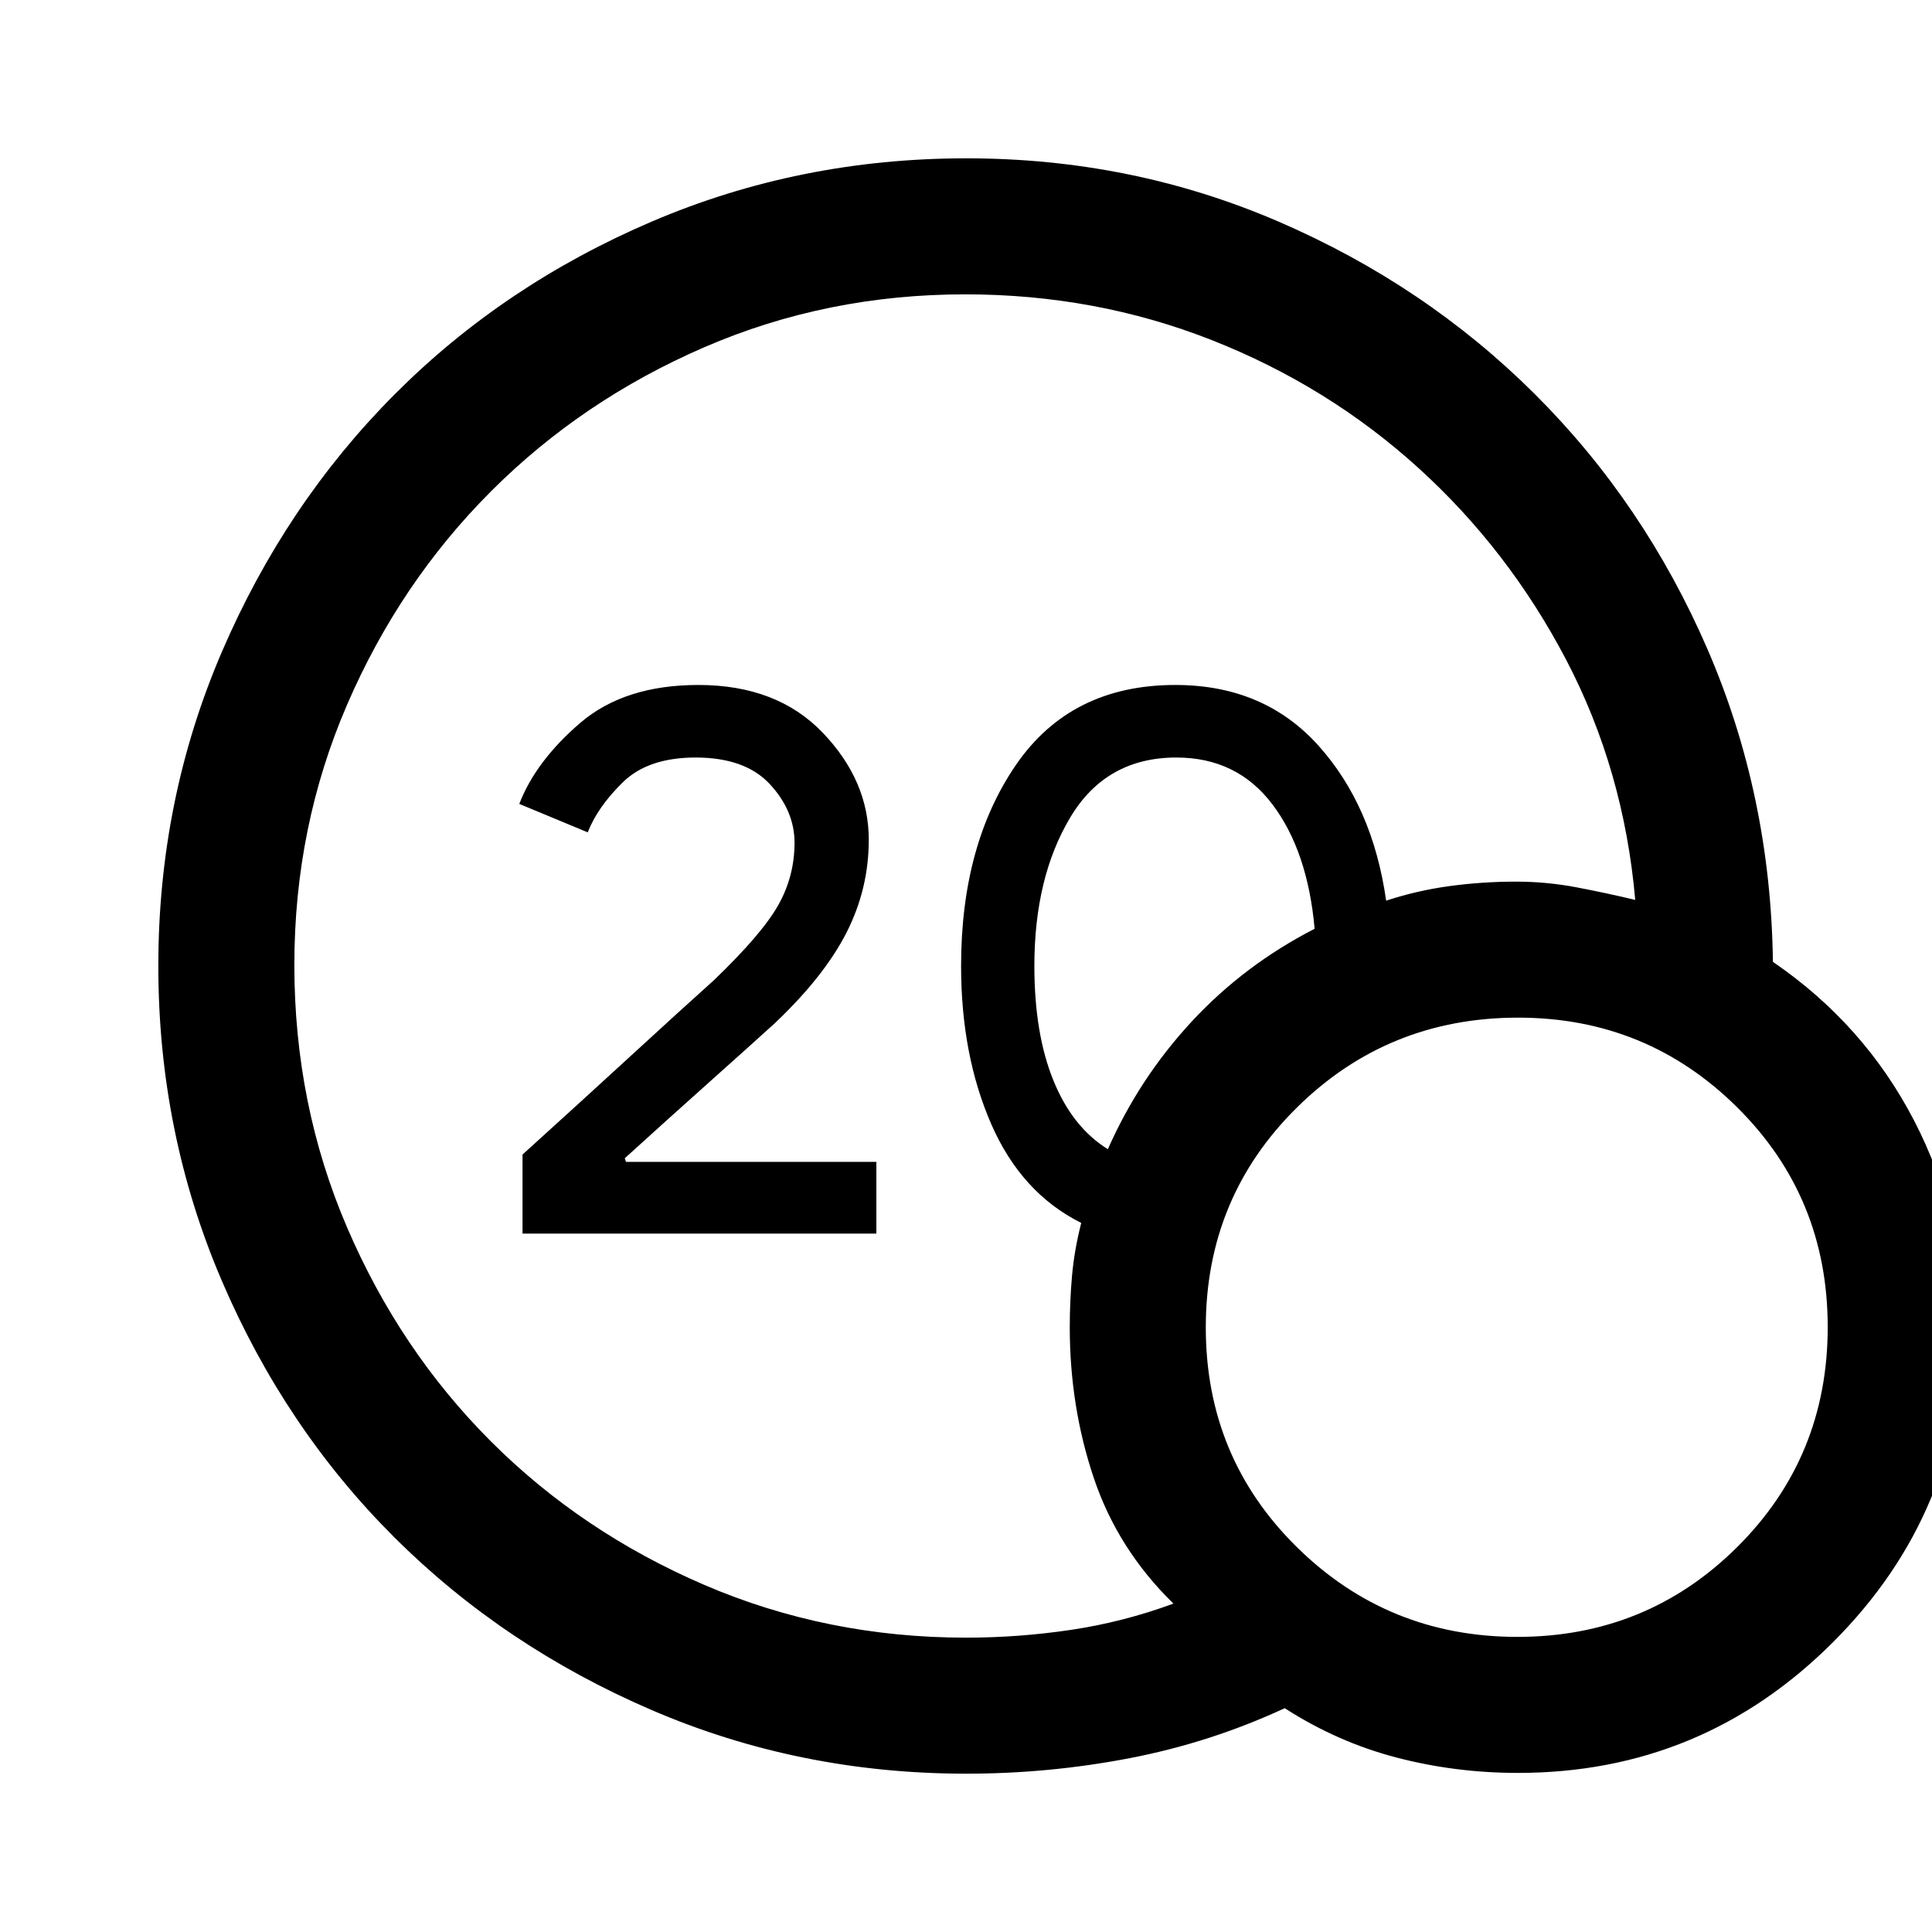 <svg xmlns="http://www.w3.org/2000/svg" height="40" viewBox="0 -960 960 960" width="40"><path d="M480.07-146.26q26.09 0 52.05-3.86 25.97-3.86 50.96-13.06-27.67-26.97-39.59-62.44-11.93-35.46-11.93-74.87 0-13 1.13-25.68t4.57-26.16q-29.8-14.88-44.75-49.18-14.95-34.31-14.95-78.49 0-60.2 27.26-99.92t79.2-39.72q43.98 0 71.03 30.05 27.05 30.05 33.72 77.13 15.24-5.03 31.52-7.25 16.27-2.21 32.97-2.21 15.21 0 29.92 2.79 14.72 2.8 29.36 6.28-5.67-64.56-34.3-119.26-28.62-54.69-73.49-95.41-44.87-40.71-102.59-63.47-57.72-22.75-122.58-22.75-68.85 0-129.52 26.24-60.68 26.24-106 71.56-45.32 45.32-71.56 106.02-26.24 60.69-26.24 129.42 0 69.41 26.21 130.42 26.21 61 71.35 106.18 45.13 45.17 106.1 71.41 60.97 26.23 130.15 26.23Zm70.42-242.71q15.59-35.31 41.67-63.43 26.08-28.13 61.07-46.09-3.46-38.74-21.05-61.92t-47.65-23.18q-34.95 0-52.75 29.81-17.81 29.82-17.81 73.78 0 33.55 9.44 56.83 9.44 23.27 27.08 34.2ZM754.3-79.05q-31.3 0-60.61-7.7-29.31-7.69-55.31-24.46-36.94 17.11-76.98 24.82-40.03 7.72-81.26 7.72-82.88 0-156.34-31.62-73.47-31.62-127.82-85.78-54.35-54.15-85.83-127.67Q78.67-397.26 78.67-480t31.62-156.2q31.62-73.47 85.78-127.82 54.15-54.35 127.67-85.83 73.52-31.48 156.47-31.48 82.23 0 155.1 31.45 72.87 31.45 127.29 85.66Q817.02-710 848.45-637.4q31.42 72.6 32.5 155.34Q926.23-451.1 951-403.4q24.77 47.71 24.77 102.91 0 91.54-64.96 156.49T754.3-79.05Zm-.29-67.59q64.32 0 109.25-44.69 44.92-44.69 44.92-109.26 0-64.57-44.96-109.16t-108.85-44.59q-64.72 0-109.97 44.7-45.25 44.69-45.25 109.25 0 64.57 45.27 109.16t109.59 44.59ZM259.64-347.03v-39.28q29.77-26.96 53.87-49.1 24.1-22.15 41.22-37.52 23.85-22.91 31.96-37.28 8.11-14.38 8.11-31 0-15.9-12.25-29.14-12.26-13.24-36.94-13.24-23.58 0-36.15 12.32-12.56 12.32-17.41 24.86l-34.02-14.13q8.25-21.33 30.25-40.22 22-18.88 58.75-18.88 39.15 0 61.91 23.85 22.75 23.85 22.75 53.05 0 24.39-11.04 46.09-11.03 21.7-35.52 44.96-11.98 10.9-32.99 29.66-21.01 18.77-41.7 37.57l.61 1.79h124.41v35.64H259.64Z"/></svg>